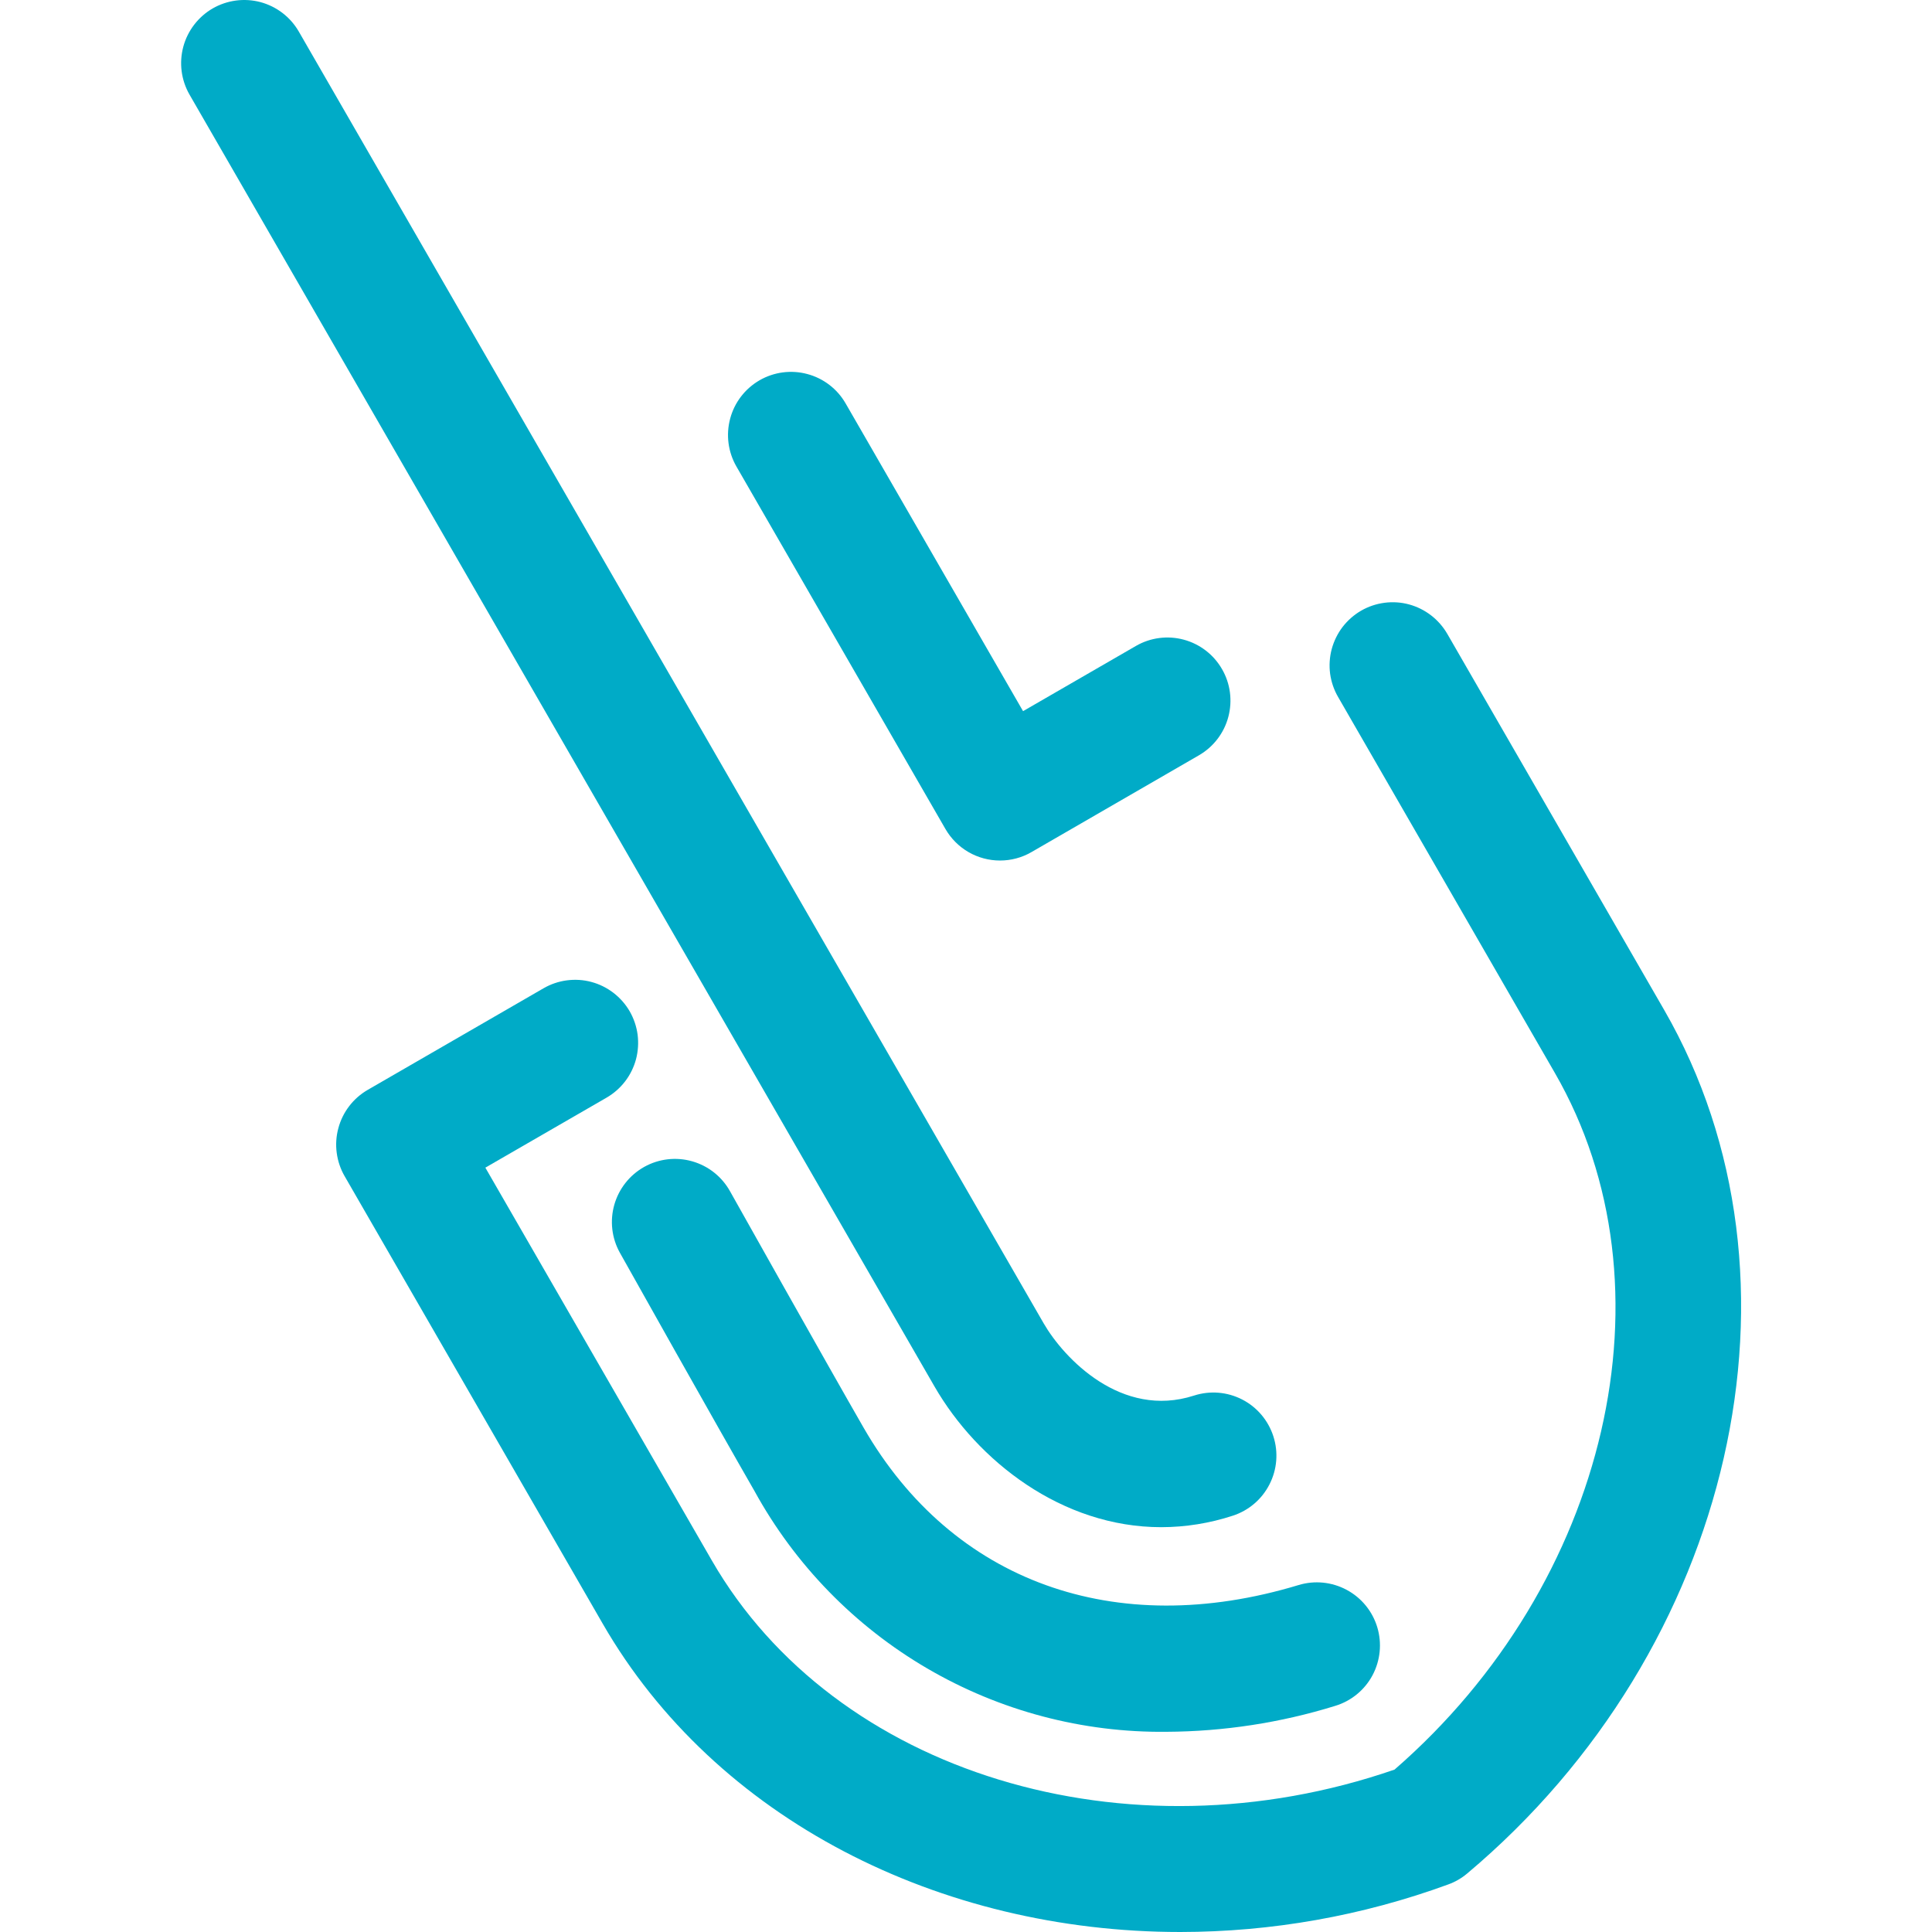 <svg width="32" height="32" viewBox="0 0 32 32" fill="none" xmlns="http://www.w3.org/2000/svg">
<path d="M19.322 28.684C17.93 28.7 16.56 28.337 15.357 27.634C14.155 26.932 13.166 25.916 12.496 24.695C11.895 23.652 10.345 20.89 10.267 20.749C10.132 20.507 10.099 20.221 10.175 19.954C10.251 19.688 10.429 19.462 10.671 19.327C10.913 19.192 11.199 19.159 11.465 19.235C11.732 19.311 11.957 19.489 12.092 19.732C12.111 19.766 13.712 22.62 14.305 23.649C15.775 26.199 18.469 27.174 21.51 26.253C21.775 26.173 22.061 26.202 22.305 26.333C22.55 26.464 22.732 26.687 22.812 26.952C22.892 27.218 22.863 27.504 22.733 27.748C22.602 27.993 22.379 28.175 22.114 28.255C21.209 28.535 20.268 28.679 19.322 28.684V28.684Z" fill="#00ABC7"/>
<path d="M19.549 32C15.568 32 11.852 30.135 9.982 26.892L5.708 19.481C5.639 19.362 5.595 19.23 5.577 19.094C5.559 18.958 5.568 18.82 5.604 18.687C5.639 18.555 5.7 18.43 5.784 18.321C5.867 18.212 5.971 18.121 6.09 18.052L9.001 16.37C9.12 16.301 9.251 16.256 9.387 16.238C9.523 16.22 9.662 16.228 9.794 16.264C9.927 16.299 10.051 16.361 10.16 16.444C10.269 16.528 10.361 16.632 10.43 16.751C10.498 16.87 10.543 17.002 10.561 17.138C10.578 17.274 10.569 17.413 10.534 17.546C10.498 17.678 10.437 17.803 10.353 17.912C10.269 18.021 10.165 18.112 10.046 18.181L8.039 19.34L11.79 25.846C13.824 29.373 18.66 30.844 23.098 29.31C26.643 26.229 27.789 21.301 25.755 17.774L22.164 11.546C22.095 11.428 22.05 11.296 22.031 11.16C22.013 11.023 22.022 10.885 22.057 10.752C22.093 10.619 22.154 10.494 22.237 10.385C22.321 10.276 22.425 10.184 22.544 10.115C22.663 10.046 22.795 10.002 22.931 9.984C23.067 9.966 23.206 9.975 23.338 10.011C23.471 10.047 23.595 10.109 23.704 10.193C23.813 10.277 23.904 10.382 23.973 10.501L27.564 16.728C30.124 21.168 28.721 27.317 24.3 31.032C24.207 31.11 24.1 31.172 23.985 31.213C22.564 31.733 21.062 31.999 19.549 32V32Z" fill="#00ABC7"/>
<path d="M19.235 25.295C17.586 25.295 16.188 24.195 15.478 22.964L3.139 1.567C3.001 1.327 2.964 1.042 3.036 0.774C3.108 0.507 3.283 0.279 3.522 0.14C3.762 0.002 4.046 -0.036 4.314 0.035C4.581 0.107 4.809 0.281 4.948 0.521L17.286 21.918C17.623 22.501 18.577 23.503 19.777 23.115C20.041 23.03 20.327 23.053 20.574 23.18C20.82 23.306 21.006 23.526 21.091 23.79C21.176 24.053 21.153 24.34 21.026 24.587C20.9 24.834 20.681 25.02 20.418 25.105C20.036 25.23 19.637 25.294 19.235 25.295V25.295Z" fill="#00ABC7"/>
<path d="M16.563 14.253C16.38 14.253 16.2 14.205 16.041 14.113C15.882 14.021 15.751 13.889 15.659 13.73L12.197 7.726C12.059 7.486 12.022 7.201 12.094 6.933C12.165 6.666 12.34 6.438 12.58 6.299C12.819 6.161 13.104 6.123 13.371 6.195C13.639 6.266 13.867 6.441 14.005 6.68L16.945 11.779L18.816 10.698C19.055 10.56 19.34 10.523 19.607 10.595C19.874 10.667 20.102 10.842 20.24 11.082C20.379 11.321 20.416 11.606 20.345 11.874C20.274 12.142 20.099 12.37 19.86 12.509L17.085 14.113C16.927 14.205 16.747 14.253 16.563 14.253V14.253Z" fill="#00ABC7"/>
</svg>
